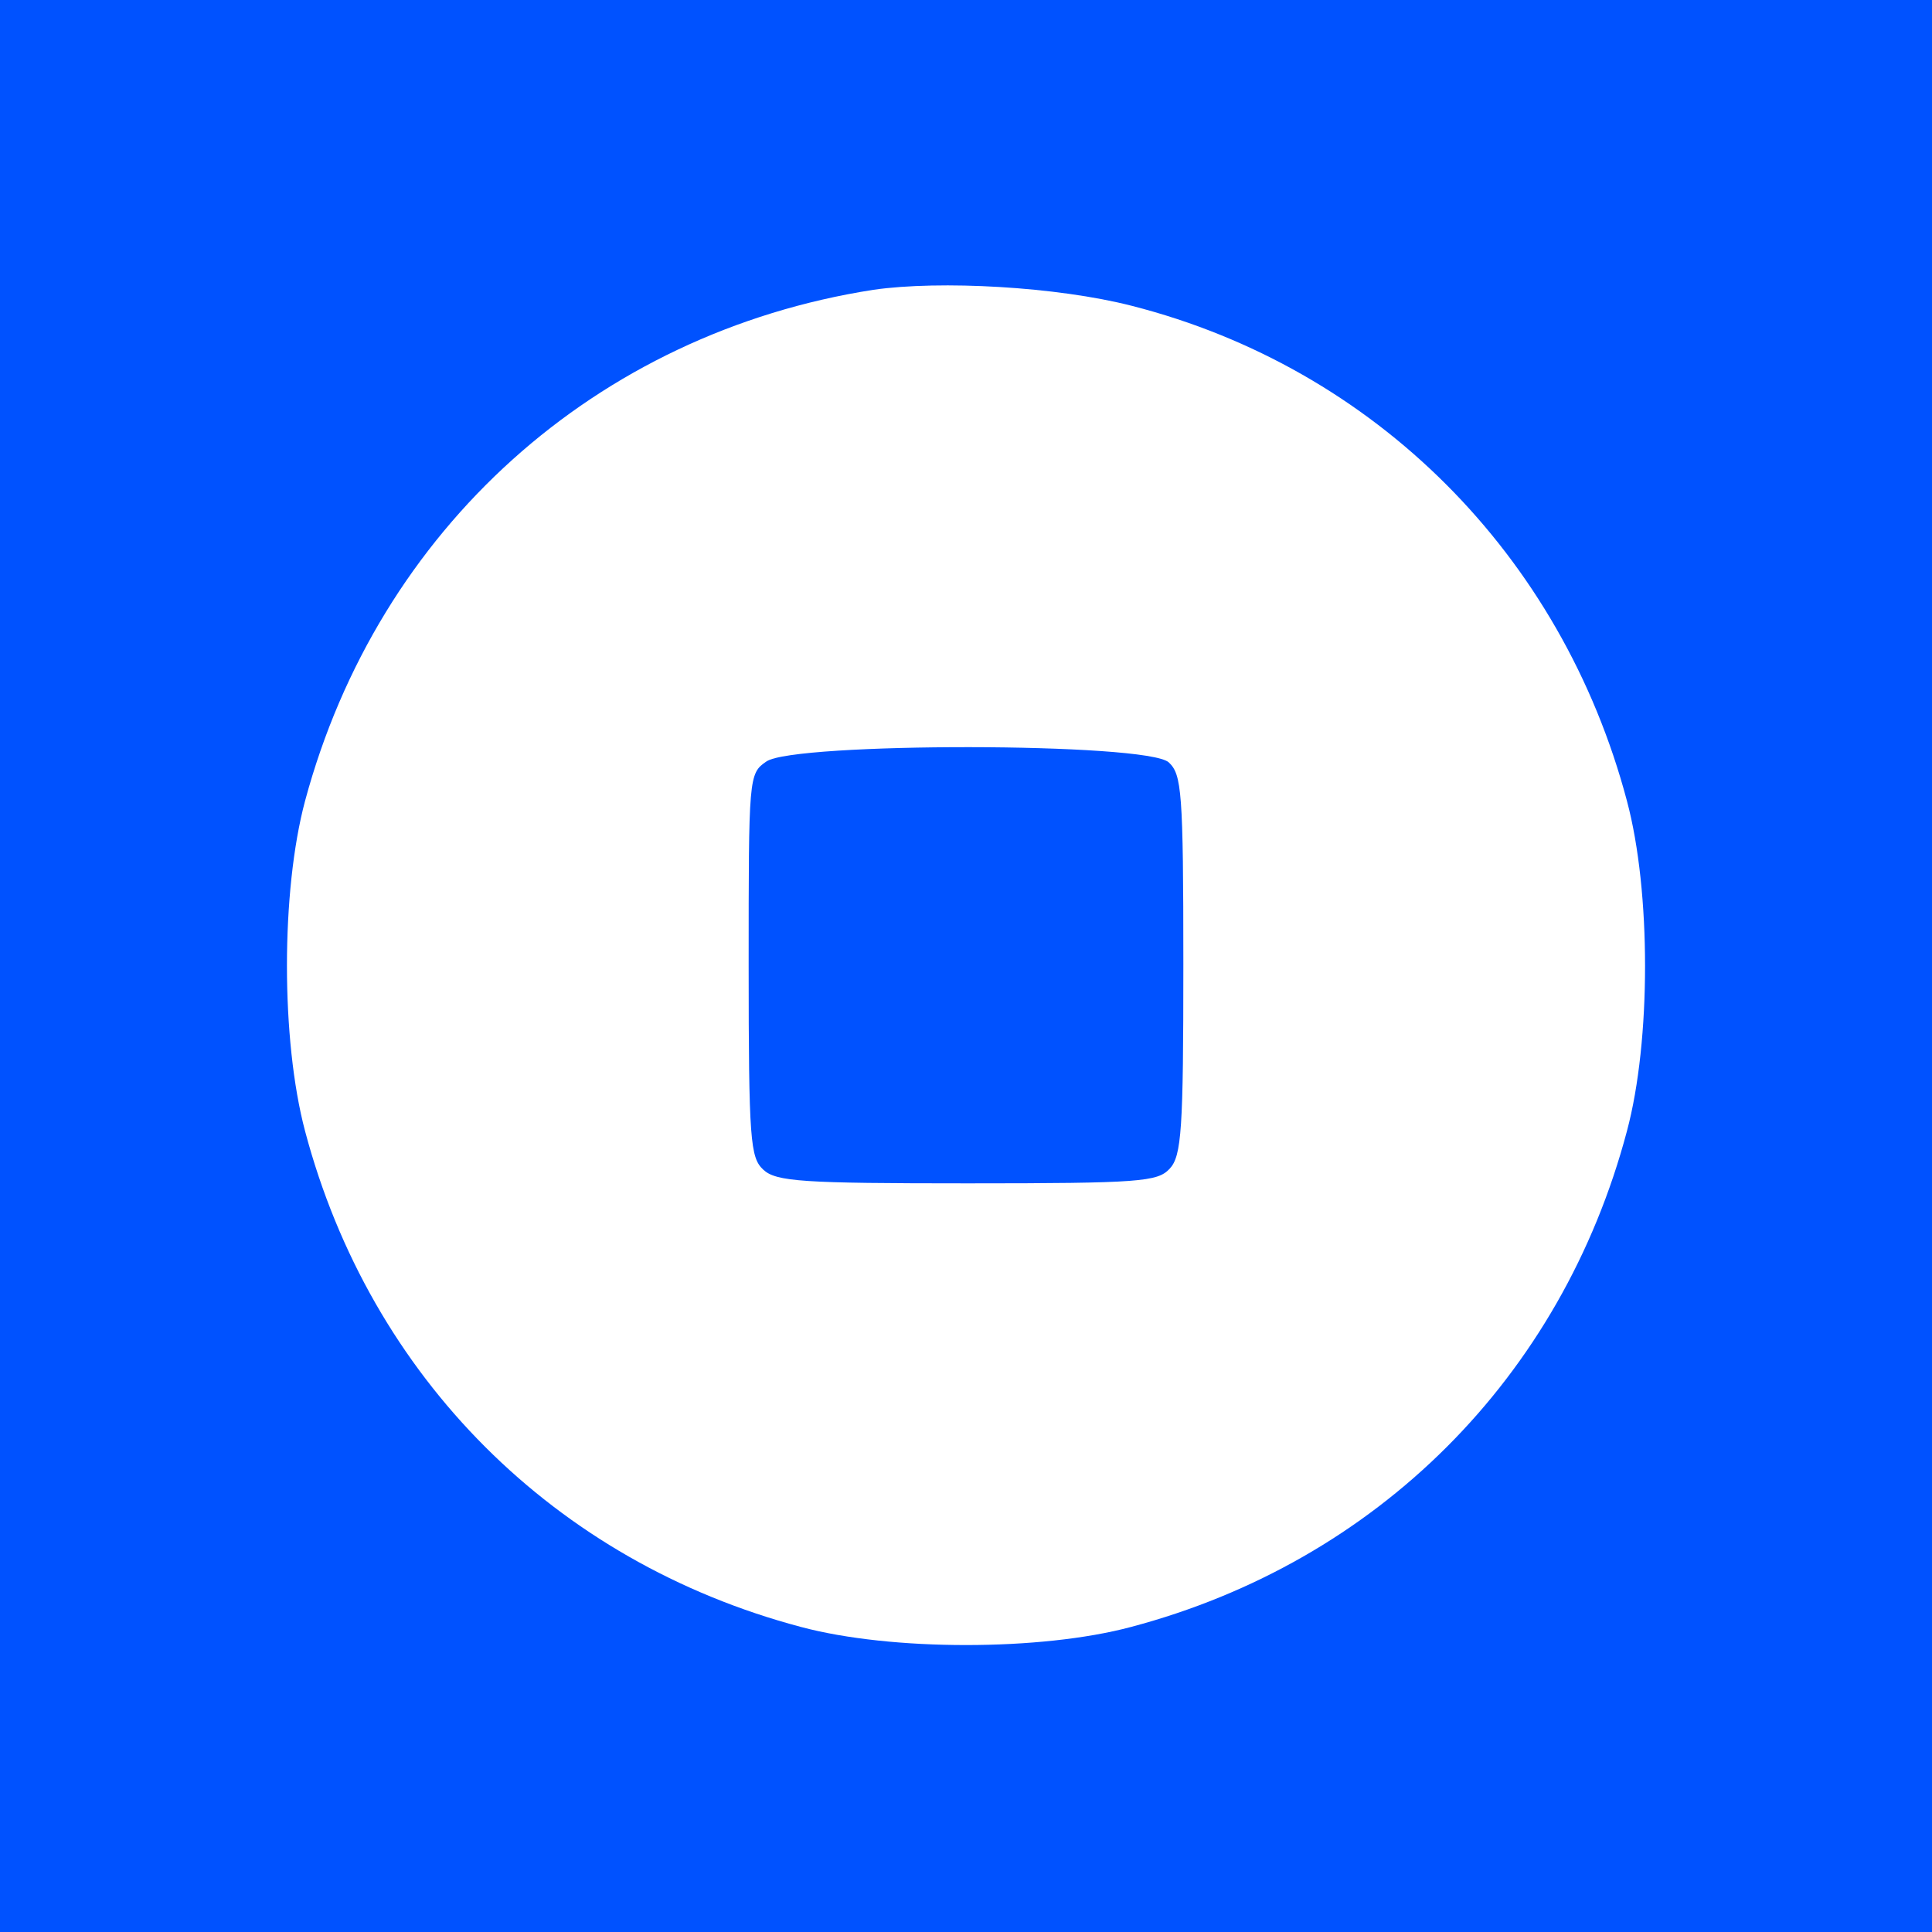 <?xml version="1.0" encoding="UTF-8"?>
<svg xmlns="http://www.w3.org/2000/svg" xmlns:xlink="http://www.w3.org/1999/xlink" width="40px" height="40px" viewBox="0 0 40 40" version="1.1">
    <g id="surface1">
        <rect width="100%" height="100%" fill="white" />
        <path style=" stroke:none;fill-rule:nonzero;fill:rgb(0%,32.157%,100%);fill-opacity:1;" d="M 0 20 L 0 40 L 40 40 L 40 0 L 0 0 Z M 23.434 6.332 C 28.465 7.617 32.332 11.484 33.684 16.582 C 34.184 18.449 34.184 21.551 33.684 23.418 C 32.332 28.516 28.516 32.332 23.418 33.684 C 21.551 34.184 18.449 34.184 16.582 33.684 C 11.484 32.332 7.668 28.516 6.316 23.418 C 5.816 21.535 5.816 18.449 6.316 16.582 C 7.832 10.949 12.332 6.898 18.082 6 C 19.465 5.801 21.883 5.934 23.434 6.332 Z M 23.434 6.332 "/>
        <path style=" stroke:none;fill-rule:nonzero;fill:rgb(0%,32.157%,100%);fill-opacity:1;" d="M 15.867 15.766 C 15.5 16.016 15.5 16.082 15.5 19.984 C 15.5 23.617 15.535 23.965 15.801 24.215 C 16.066 24.465 16.617 24.5 20.035 24.5 C 23.617 24.5 23.965 24.465 24.215 24.199 C 24.465 23.934 24.5 23.383 24.5 19.965 C 24.5 16.383 24.465 16.035 24.199 15.785 C 23.75 15.367 16.434 15.367 15.867 15.766 Z M 15.867 15.766 "/>
    </g>
</svg>
